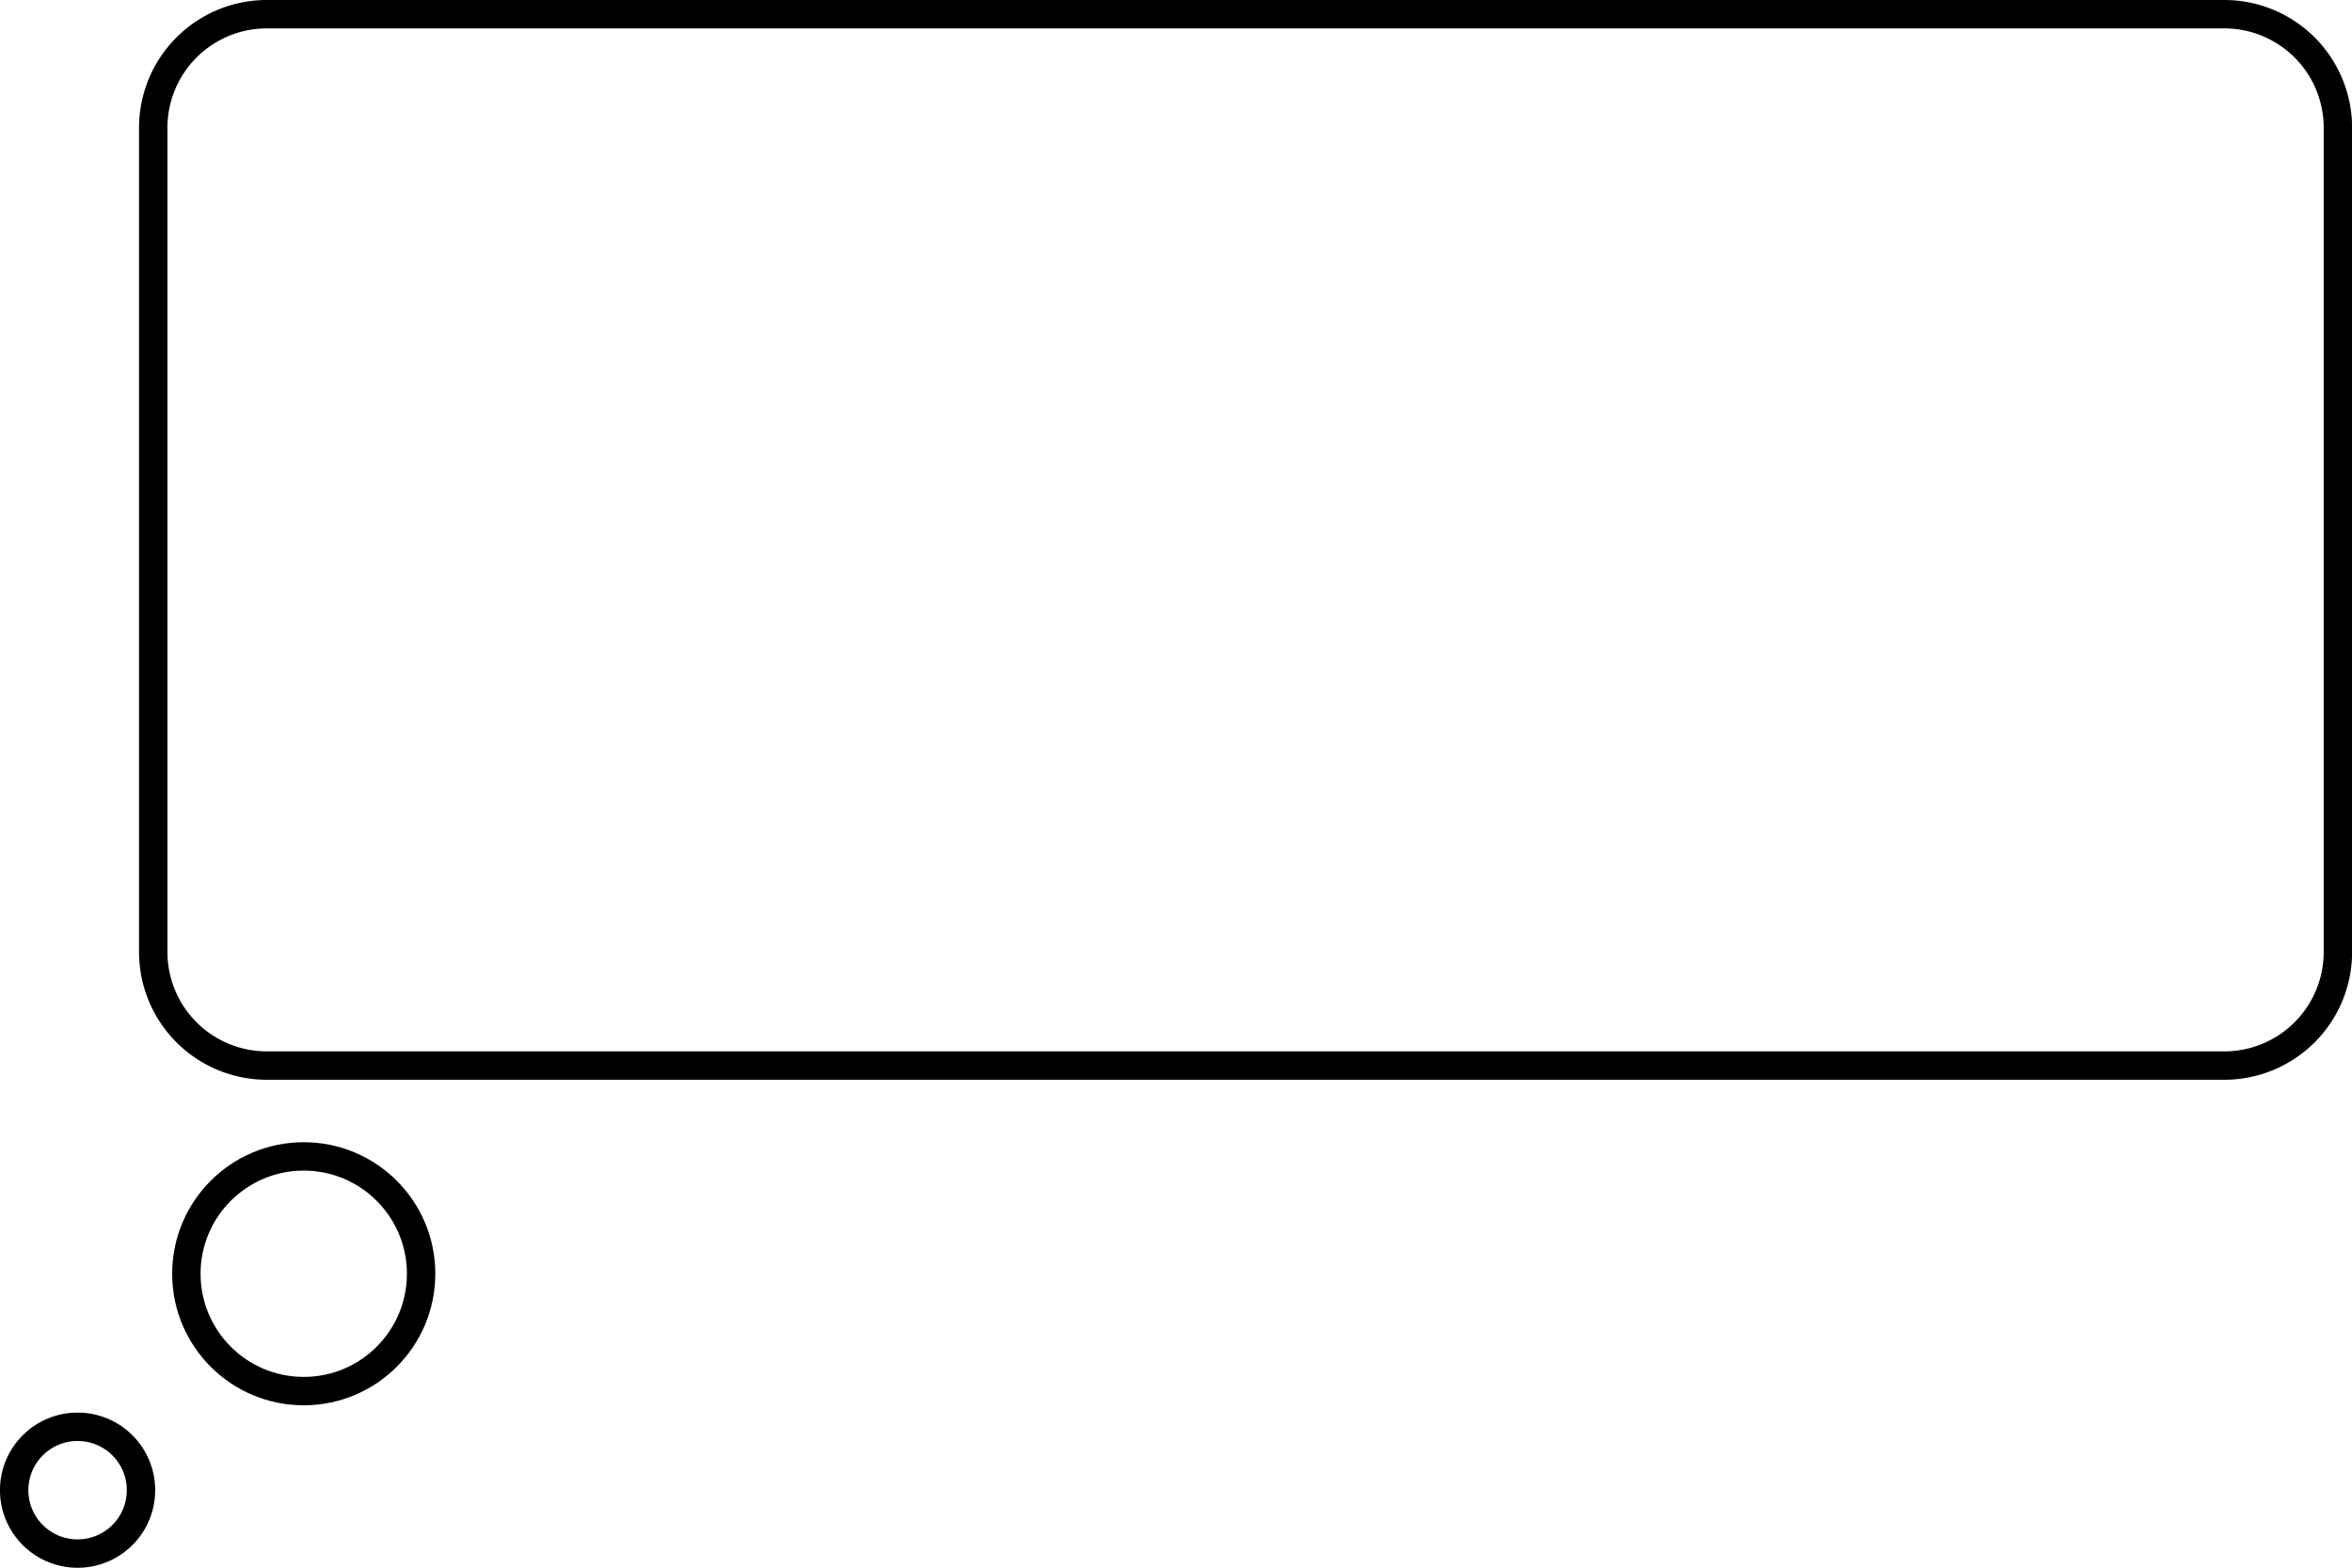 <svg xmlns="http://www.w3.org/2000/svg" viewBox="0 0 248.49 165.67"><defs><style>.cls-1{fill:none;stroke:#000;stroke-miterlimit:10;stroke-width:3px;}</style></defs><title>Ресурс 2 1</title><g id="Слой_2" data-name="Слой 2"><g id="Layer_1" data-name="Layer 1"><path class="cls-1" d="M235,1.5H28.19a12,12,0,0,0-12,12v87.1a12,12,0,0,0,12,12H235a12,12,0,0,0,12-12V13.5A12,12,0,0,0,235,1.5Z"/><circle class="cls-1" cx="32.09" cy="134.6" r="12.4"/><circle class="cls-1" cx="8.2" cy="157.47" r="6.7" transform="translate(-108.95 51.92) rotate(-45)"/></g></g></svg>